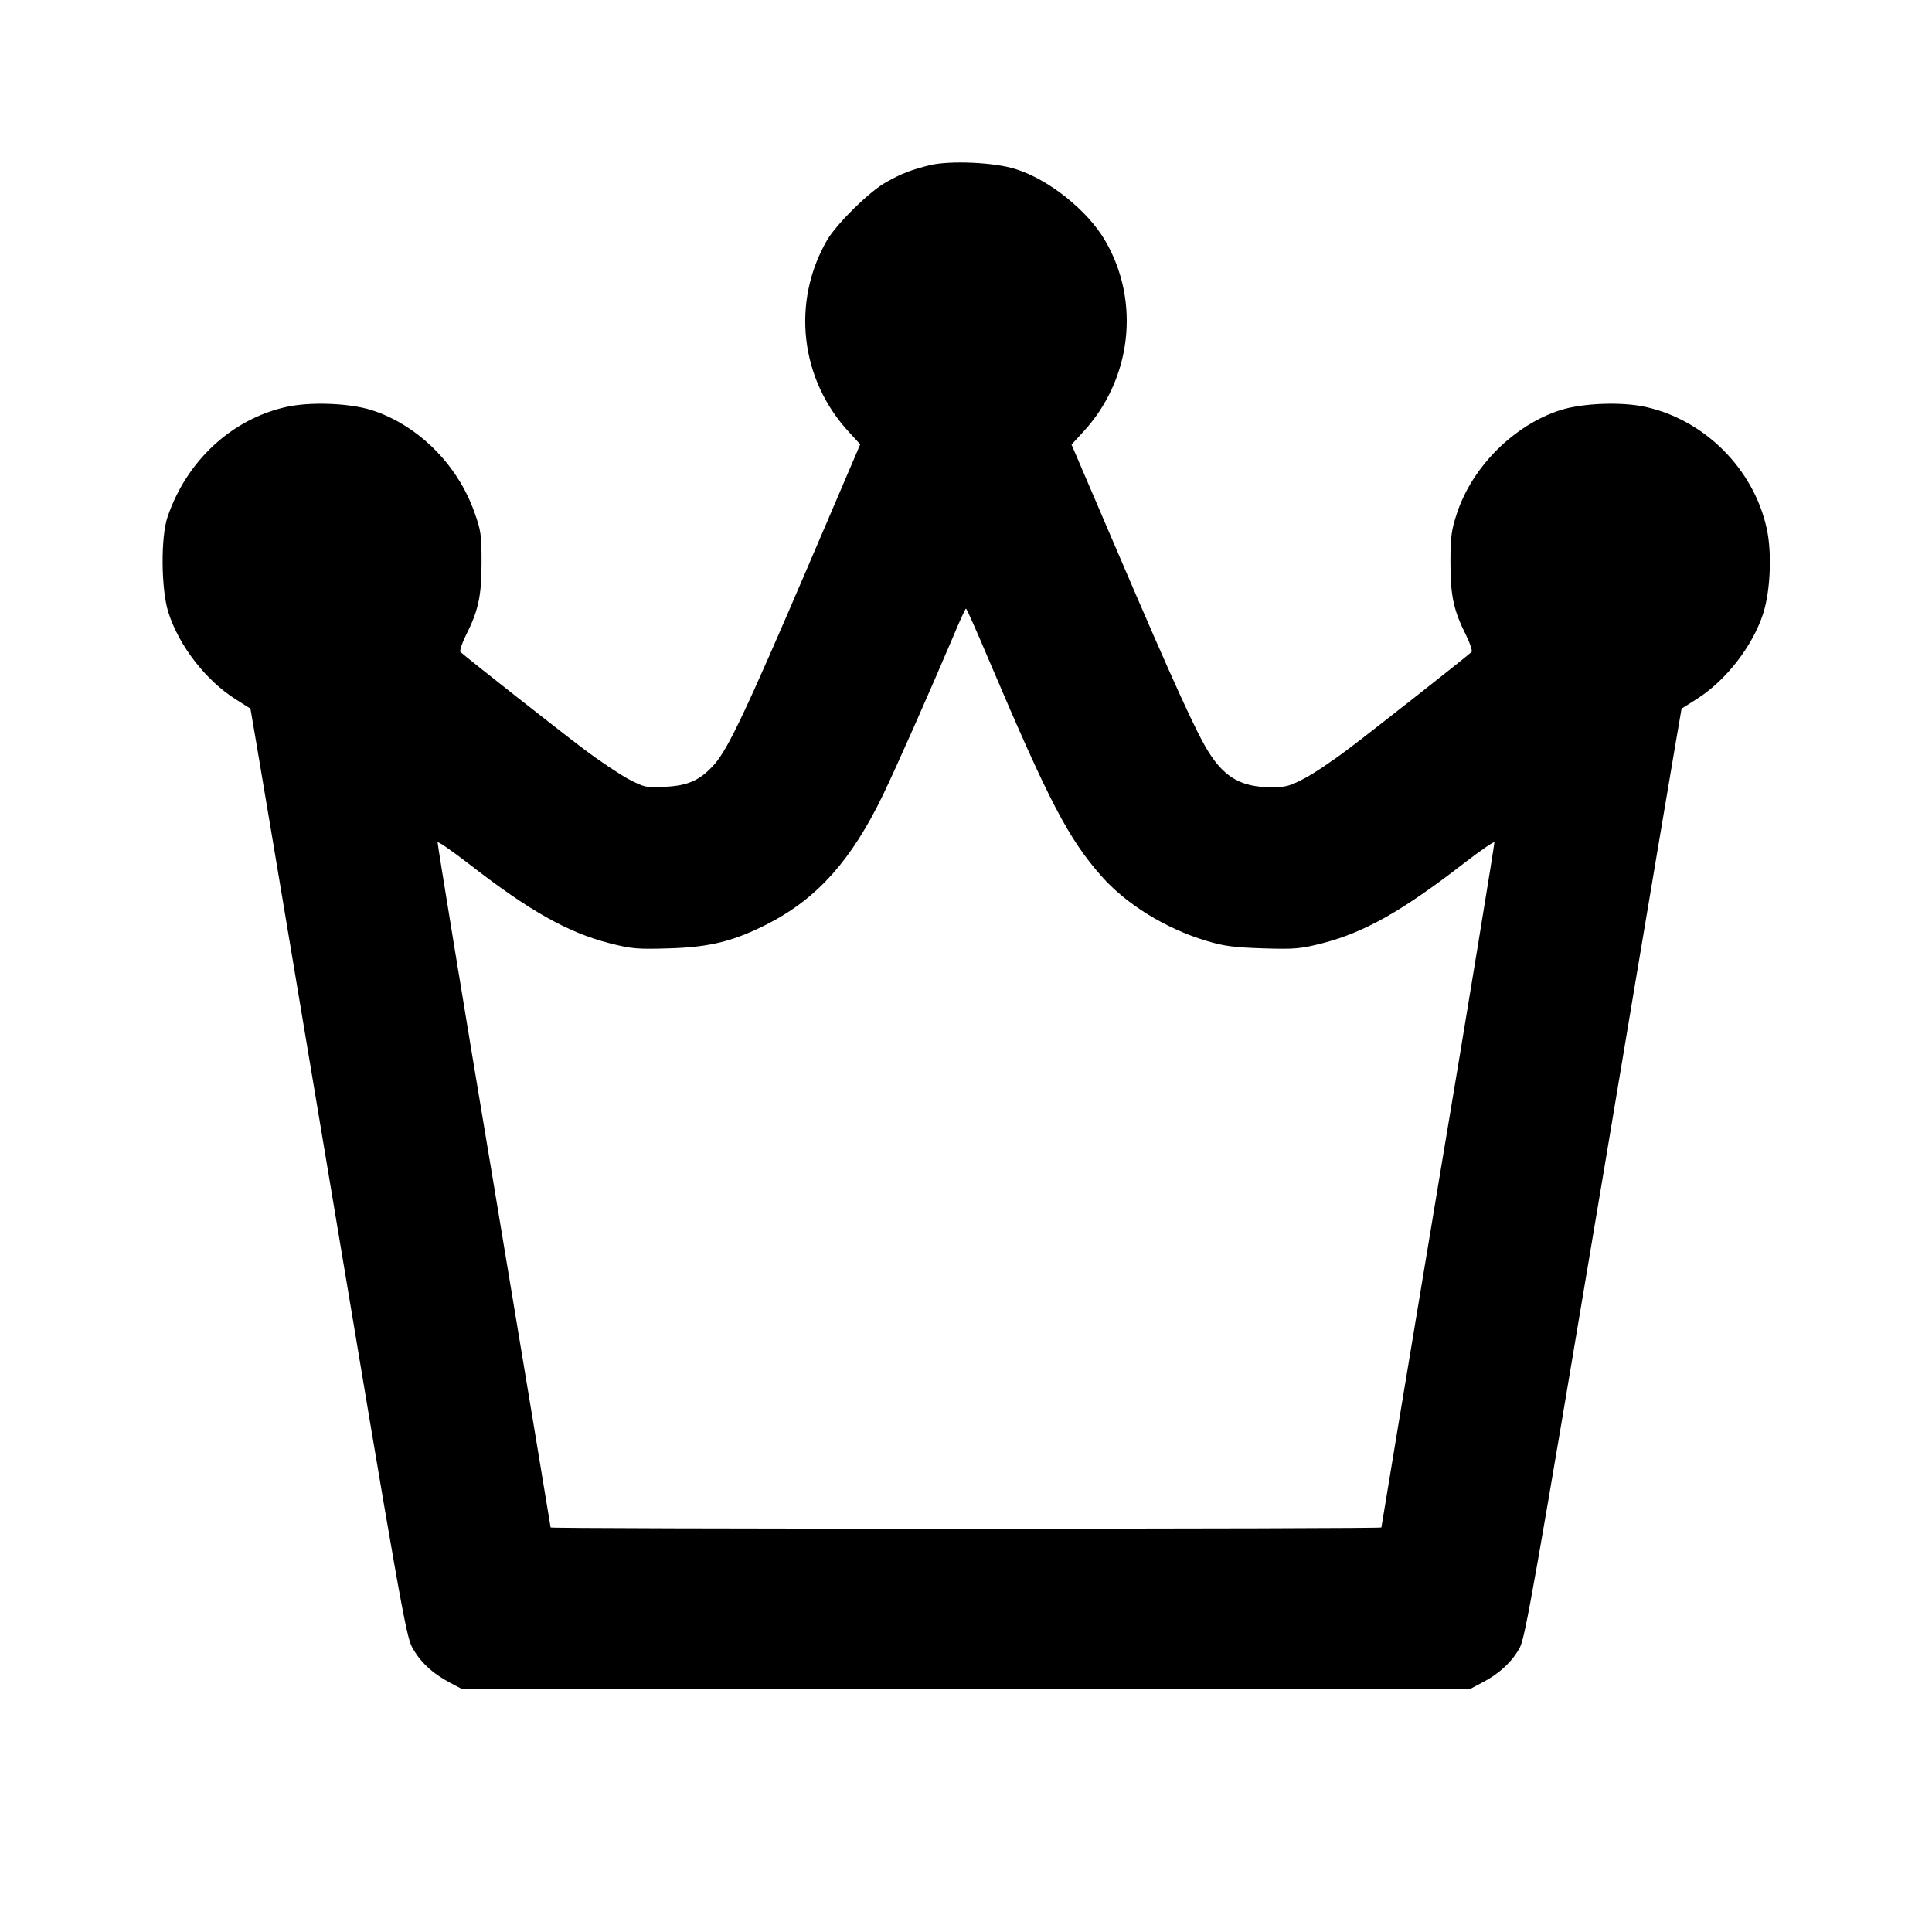 <?xml version="1.0" standalone="no"?>
<!DOCTYPE svg PUBLIC "-//W3C//DTD SVG 20010904//EN"
 "http://www.w3.org/TR/2001/REC-SVG-20010904/DTD/svg10.dtd">
<svg version="1.0" xmlns="http://www.w3.org/2000/svg"
 width="800pt" height="800pt" viewBox="0 0 800 800"
 preserveAspectRatio="xMidYMid meet">

<g transform="translate(0,800) scale(0.1,-0.1)"
fill="#000000" stroke="none">
<path d="M3850 7316 c-76 -19 -116 -34 -180 -70 -67 -36 -206 -173 -245 -240
-149 -257 -112 -579 93 -798 l44 -48 -217 -507 c-255 -595 -330 -753 -386
-817 -59 -66 -107 -89 -205 -94 -79 -4 -84 -3 -152 32 -38 21 -121 76 -183
123 -96 72 -486 379 -512 403 -5 4 5 34 21 67 53 104 66 165 66 303 0 114 -2
133 -30 210 -70 198 -235 361 -426 422 -92 29 -254 35 -352 13 -226 -50 -413
-223 -492 -455 -29 -84 -27 -300 3 -395 44 -139 155 -282 278 -360 33 -21 61
-39 62 -39 1 -1 146 -864 322 -1919 292 -1752 322 -1921 347 -1967 33 -61 84
-109 156 -147 l53 -28 2085 0 2085 0 53 28 c71 37 123 86 155 144 23 44 60
255 347 1968 176 1055 322 1920 323 1921 1 0 29 18 62 39 121 76 233 220 276
355 30 93 37 254 14 354 -54 244 -256 447 -501 501 -98 22 -260 16 -352 -13
-191 -61 -365 -233 -429 -427 -23 -69 -27 -97 -27 -205 0 -138 13 -198 66
-303 16 -33 26 -63 21 -67 -26 -24 -416 -331 -512 -403 -62 -47 -144 -102
-181 -121 -59 -31 -77 -36 -136 -36 -121 1 -189 38 -255 139 -51 78 -144 281
-389 853 l-183 427 45 49 c204 218 242 543 94 796 -73 125 -233 253 -371 296
-87 28 -272 36 -355 16z m249 -2059 c245 -576 324 -728 461 -884 103 -117 266
-218 436 -269 73 -22 114 -27 234 -31 132 -4 154 -2 245 21 175 45 332 134
585 330 69 53 126 93 128 88 1 -5 -103 -644 -233 -1420 -129 -777 -235 -1414
-235 -1417 0 -3 -774 -5 -1720 -5 -946 0 -1720 2 -1720 5 0 3 -106 640 -235
1417 -130 776 -234 1415 -233 1420 2 5 59 -35 128 -88 252 -196 410 -285 585
-330 91 -23 113 -25 245 -21 172 5 270 30 414 104 202 105 343 263 473 533 55
114 193 426 289 652 27 65 51 118 54 118 3 0 47 -100 99 -223z"/>
</g>
</svg>
